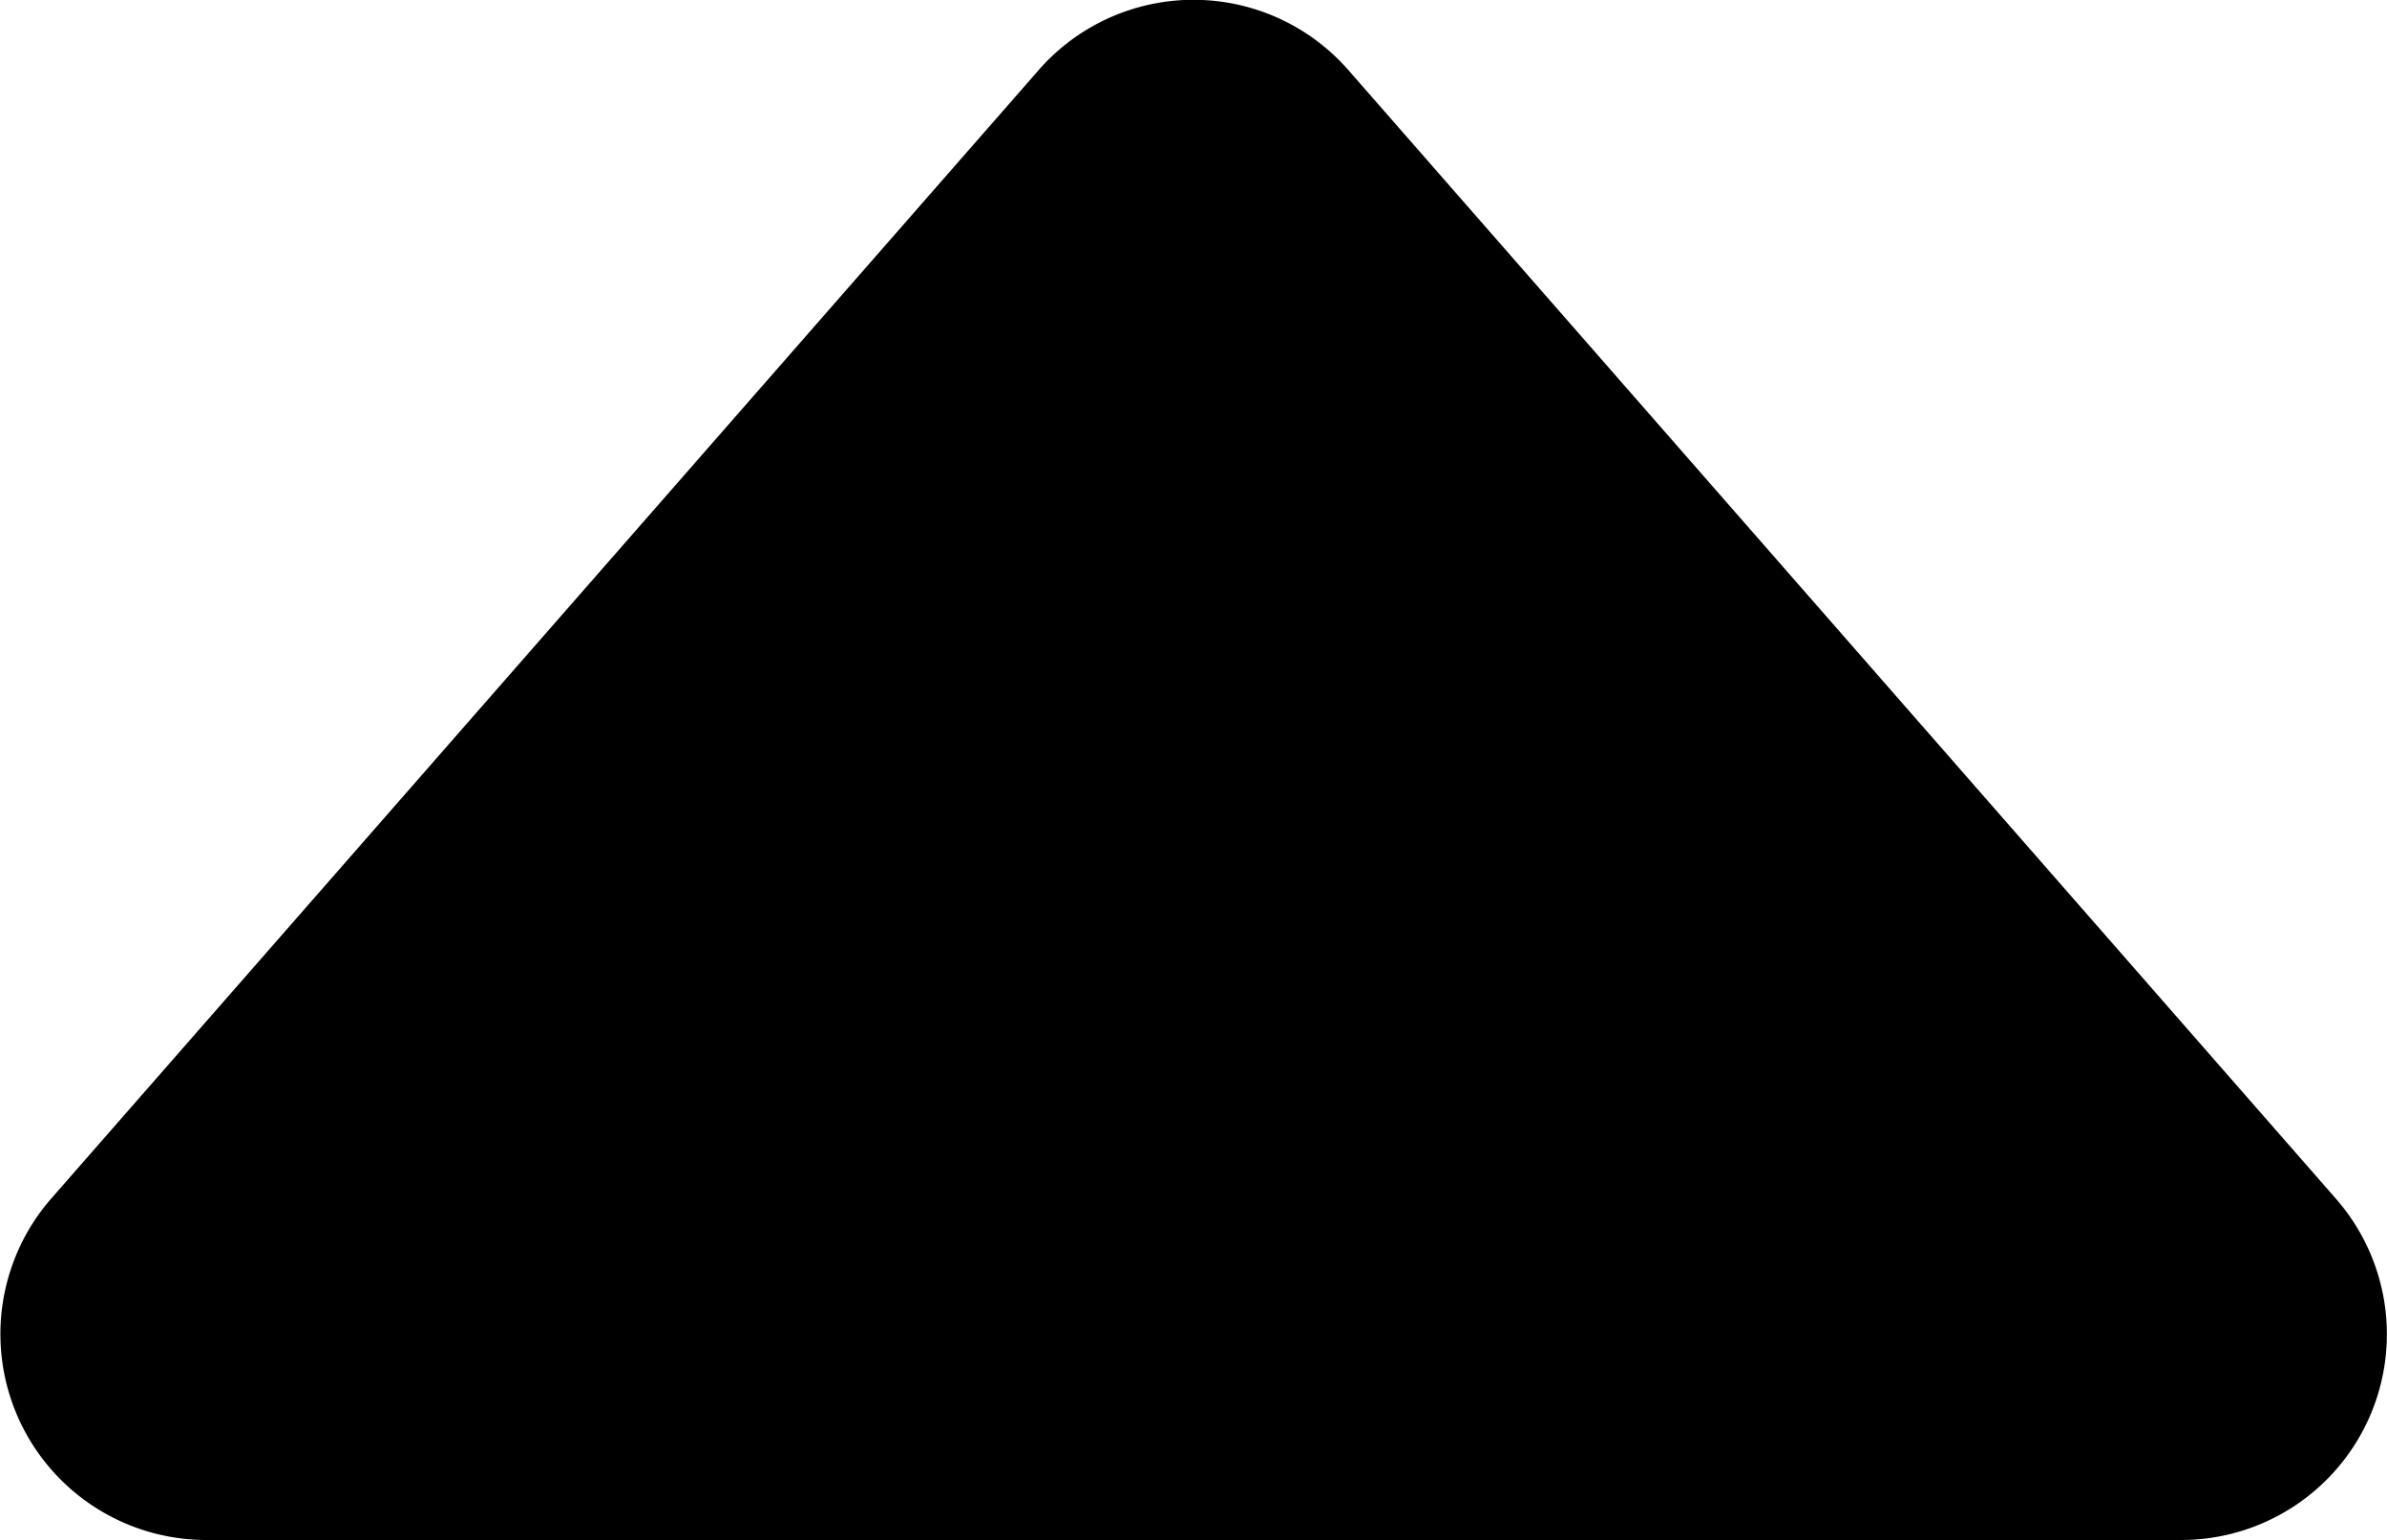 <svg xmlns="http://www.w3.org/2000/svg" width="10" height="6.452" viewBox="0 0 10 6.452">
  <path id="caret-up-fill" d="M6.553,4.813,2.417,9.54a.863.863,0,0,0,.649,1.431h8.272a.862.862,0,0,0,.649-1.431L7.852,4.814a.862.862,0,0,0-1.3,0Z" transform="translate(-2.202 -4.519)"/>
</svg>
